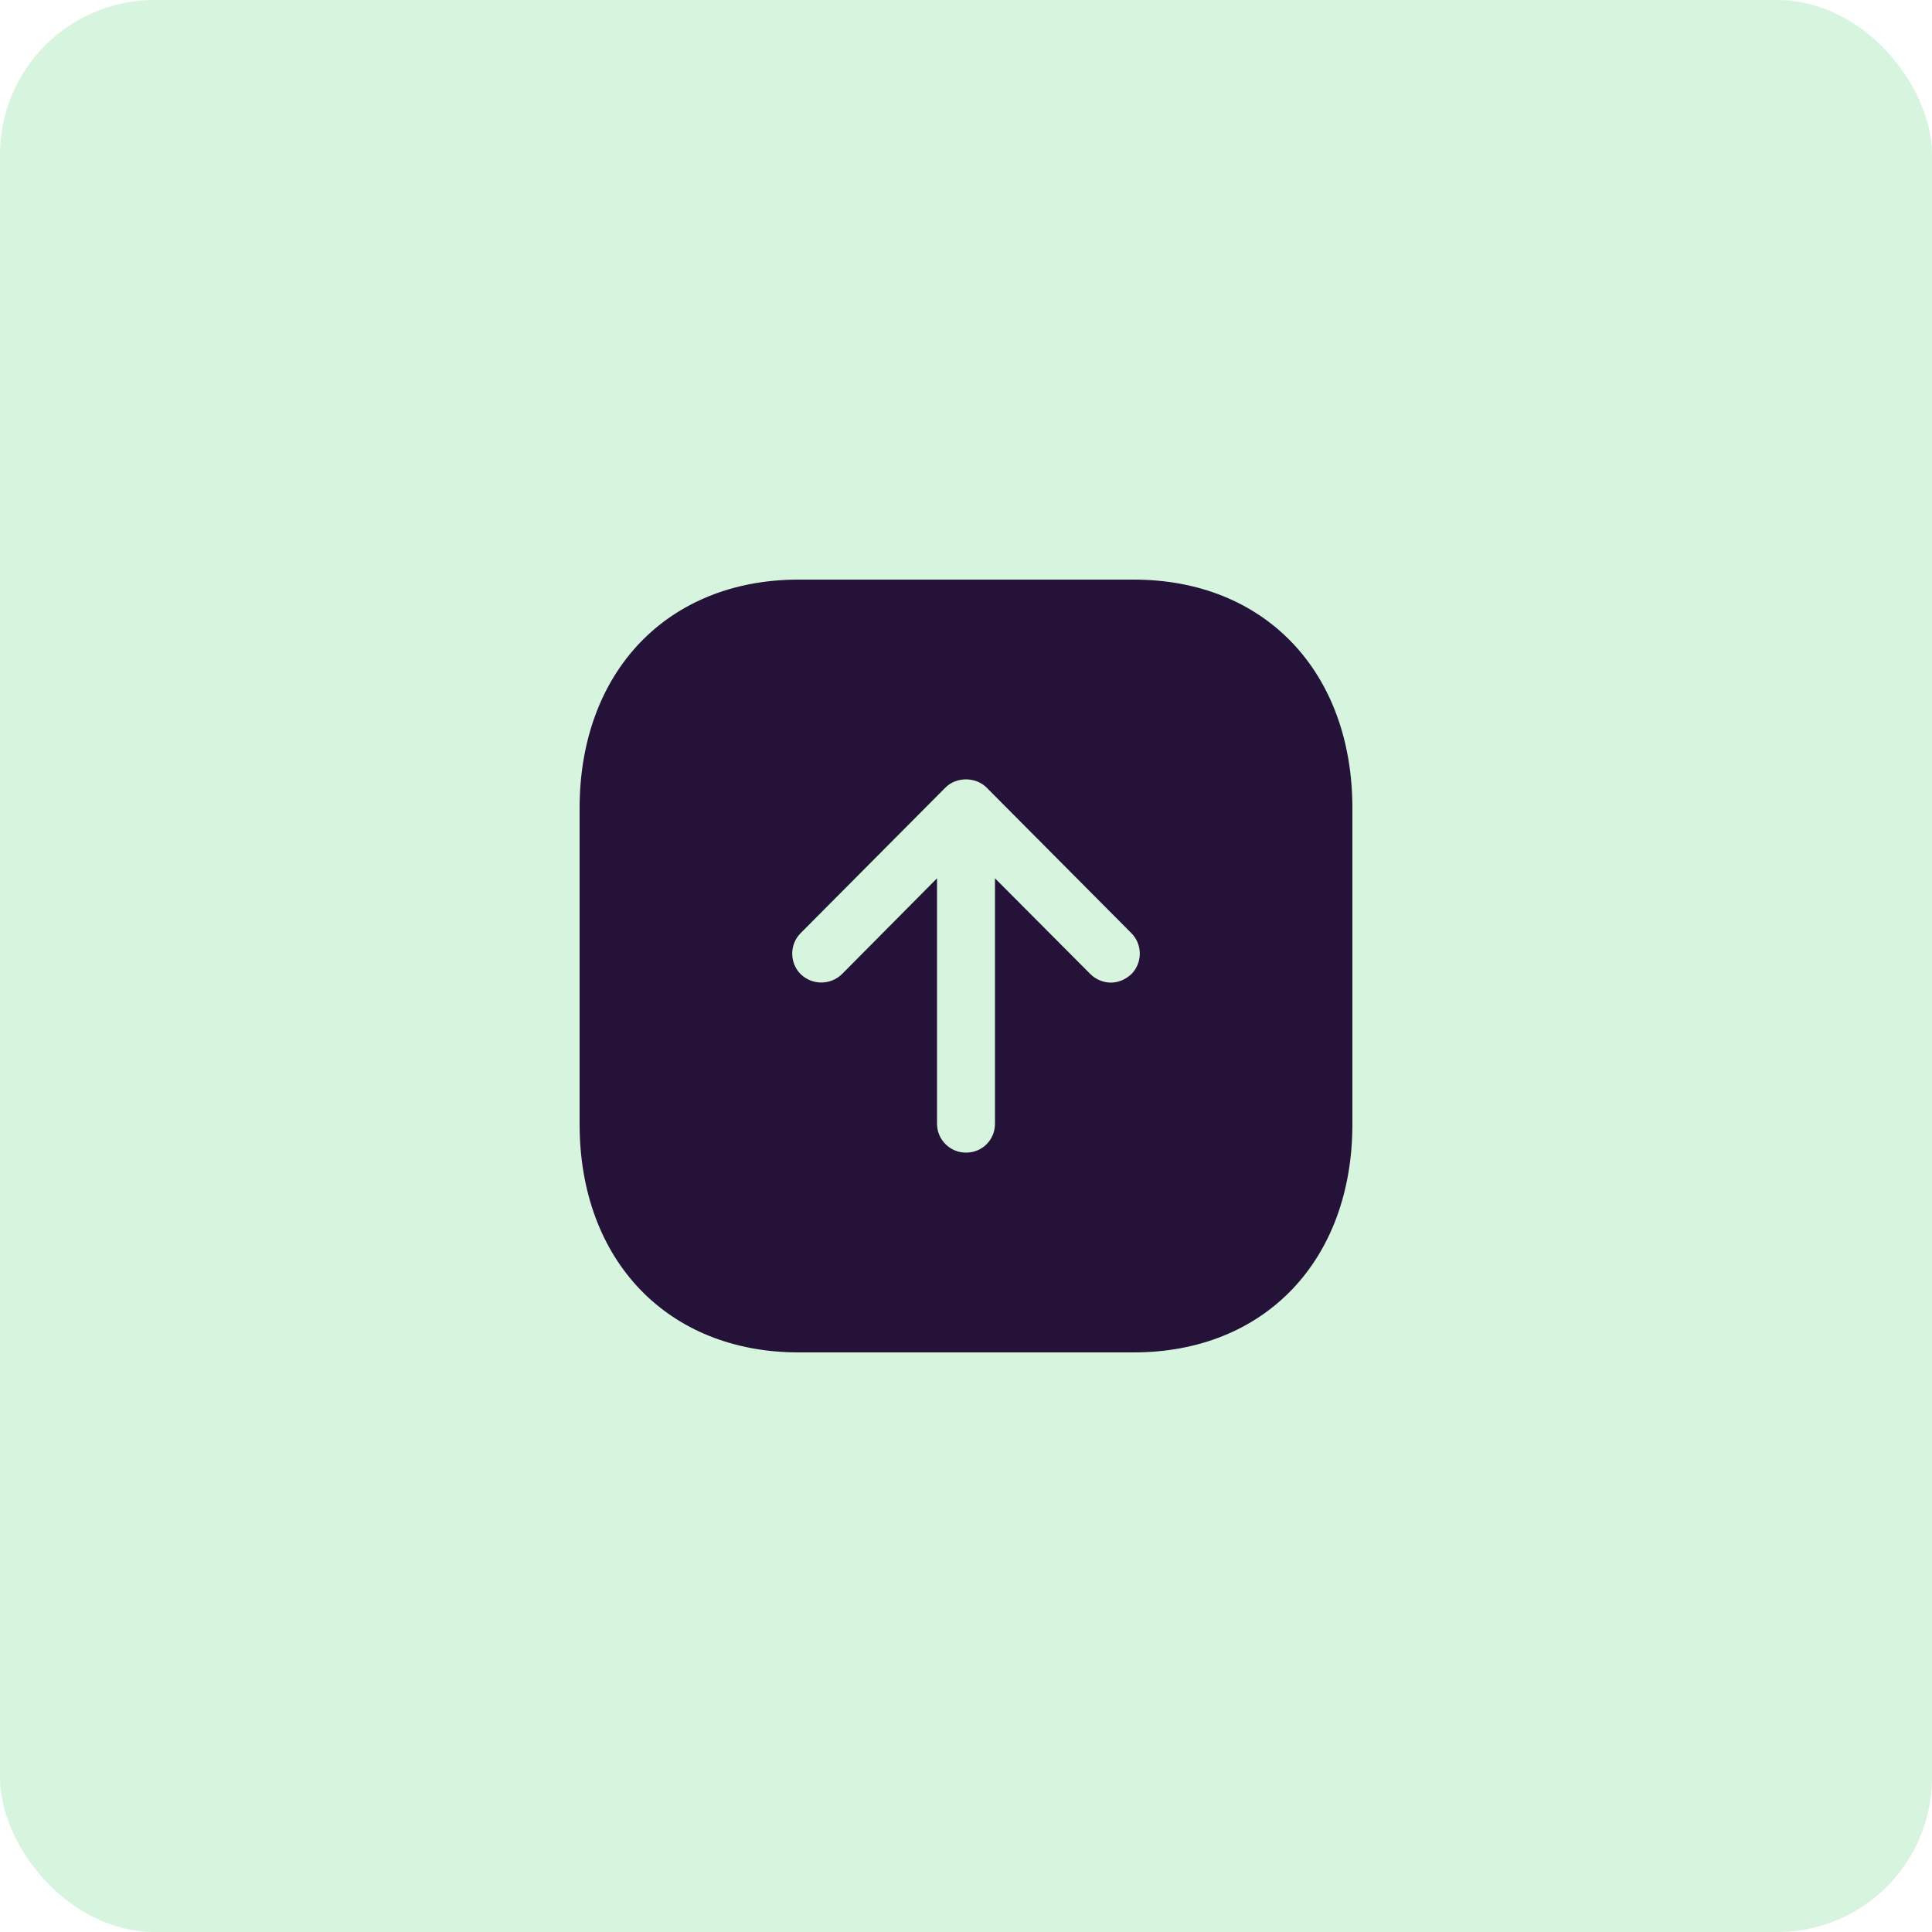 <svg width="50" height="50" viewBox="0 0 50 50" fill="none" xmlns="http://www.w3.org/2000/svg">
<rect width="50" height="50" rx="4" fill="#7ADB90" fill-opacity="0.3"/>
<path d="M29.34 15C32.729 15 35 17.38 35 20.92V29.09C35 32.62 32.729 35 29.34 35H20.67C17.28 35 15 32.62 15 29.09V20.92C15 17.38 17.28 15 20.67 15H29.34ZM25.53 20.38C25.25 20.1 24.75 20.1 24.47 20.38L20.72 24.15C20.43 24.44 20.43 24.92 20.72 25.21C21.02 25.5 21.49 25.5 21.79 25.21L24.25 22.73V29.08C24.25 29.5 24.59 29.83 25 29.83C25.42 29.83 25.75 29.5 25.75 29.08V22.73L28.22 25.21C28.36 25.35 28.56 25.43 28.75 25.43C28.939 25.43 29.13 25.35 29.28 25.21C29.57 24.92 29.57 24.44 29.28 24.15L25.53 20.38Z" fill="#251238"/>
</svg>
